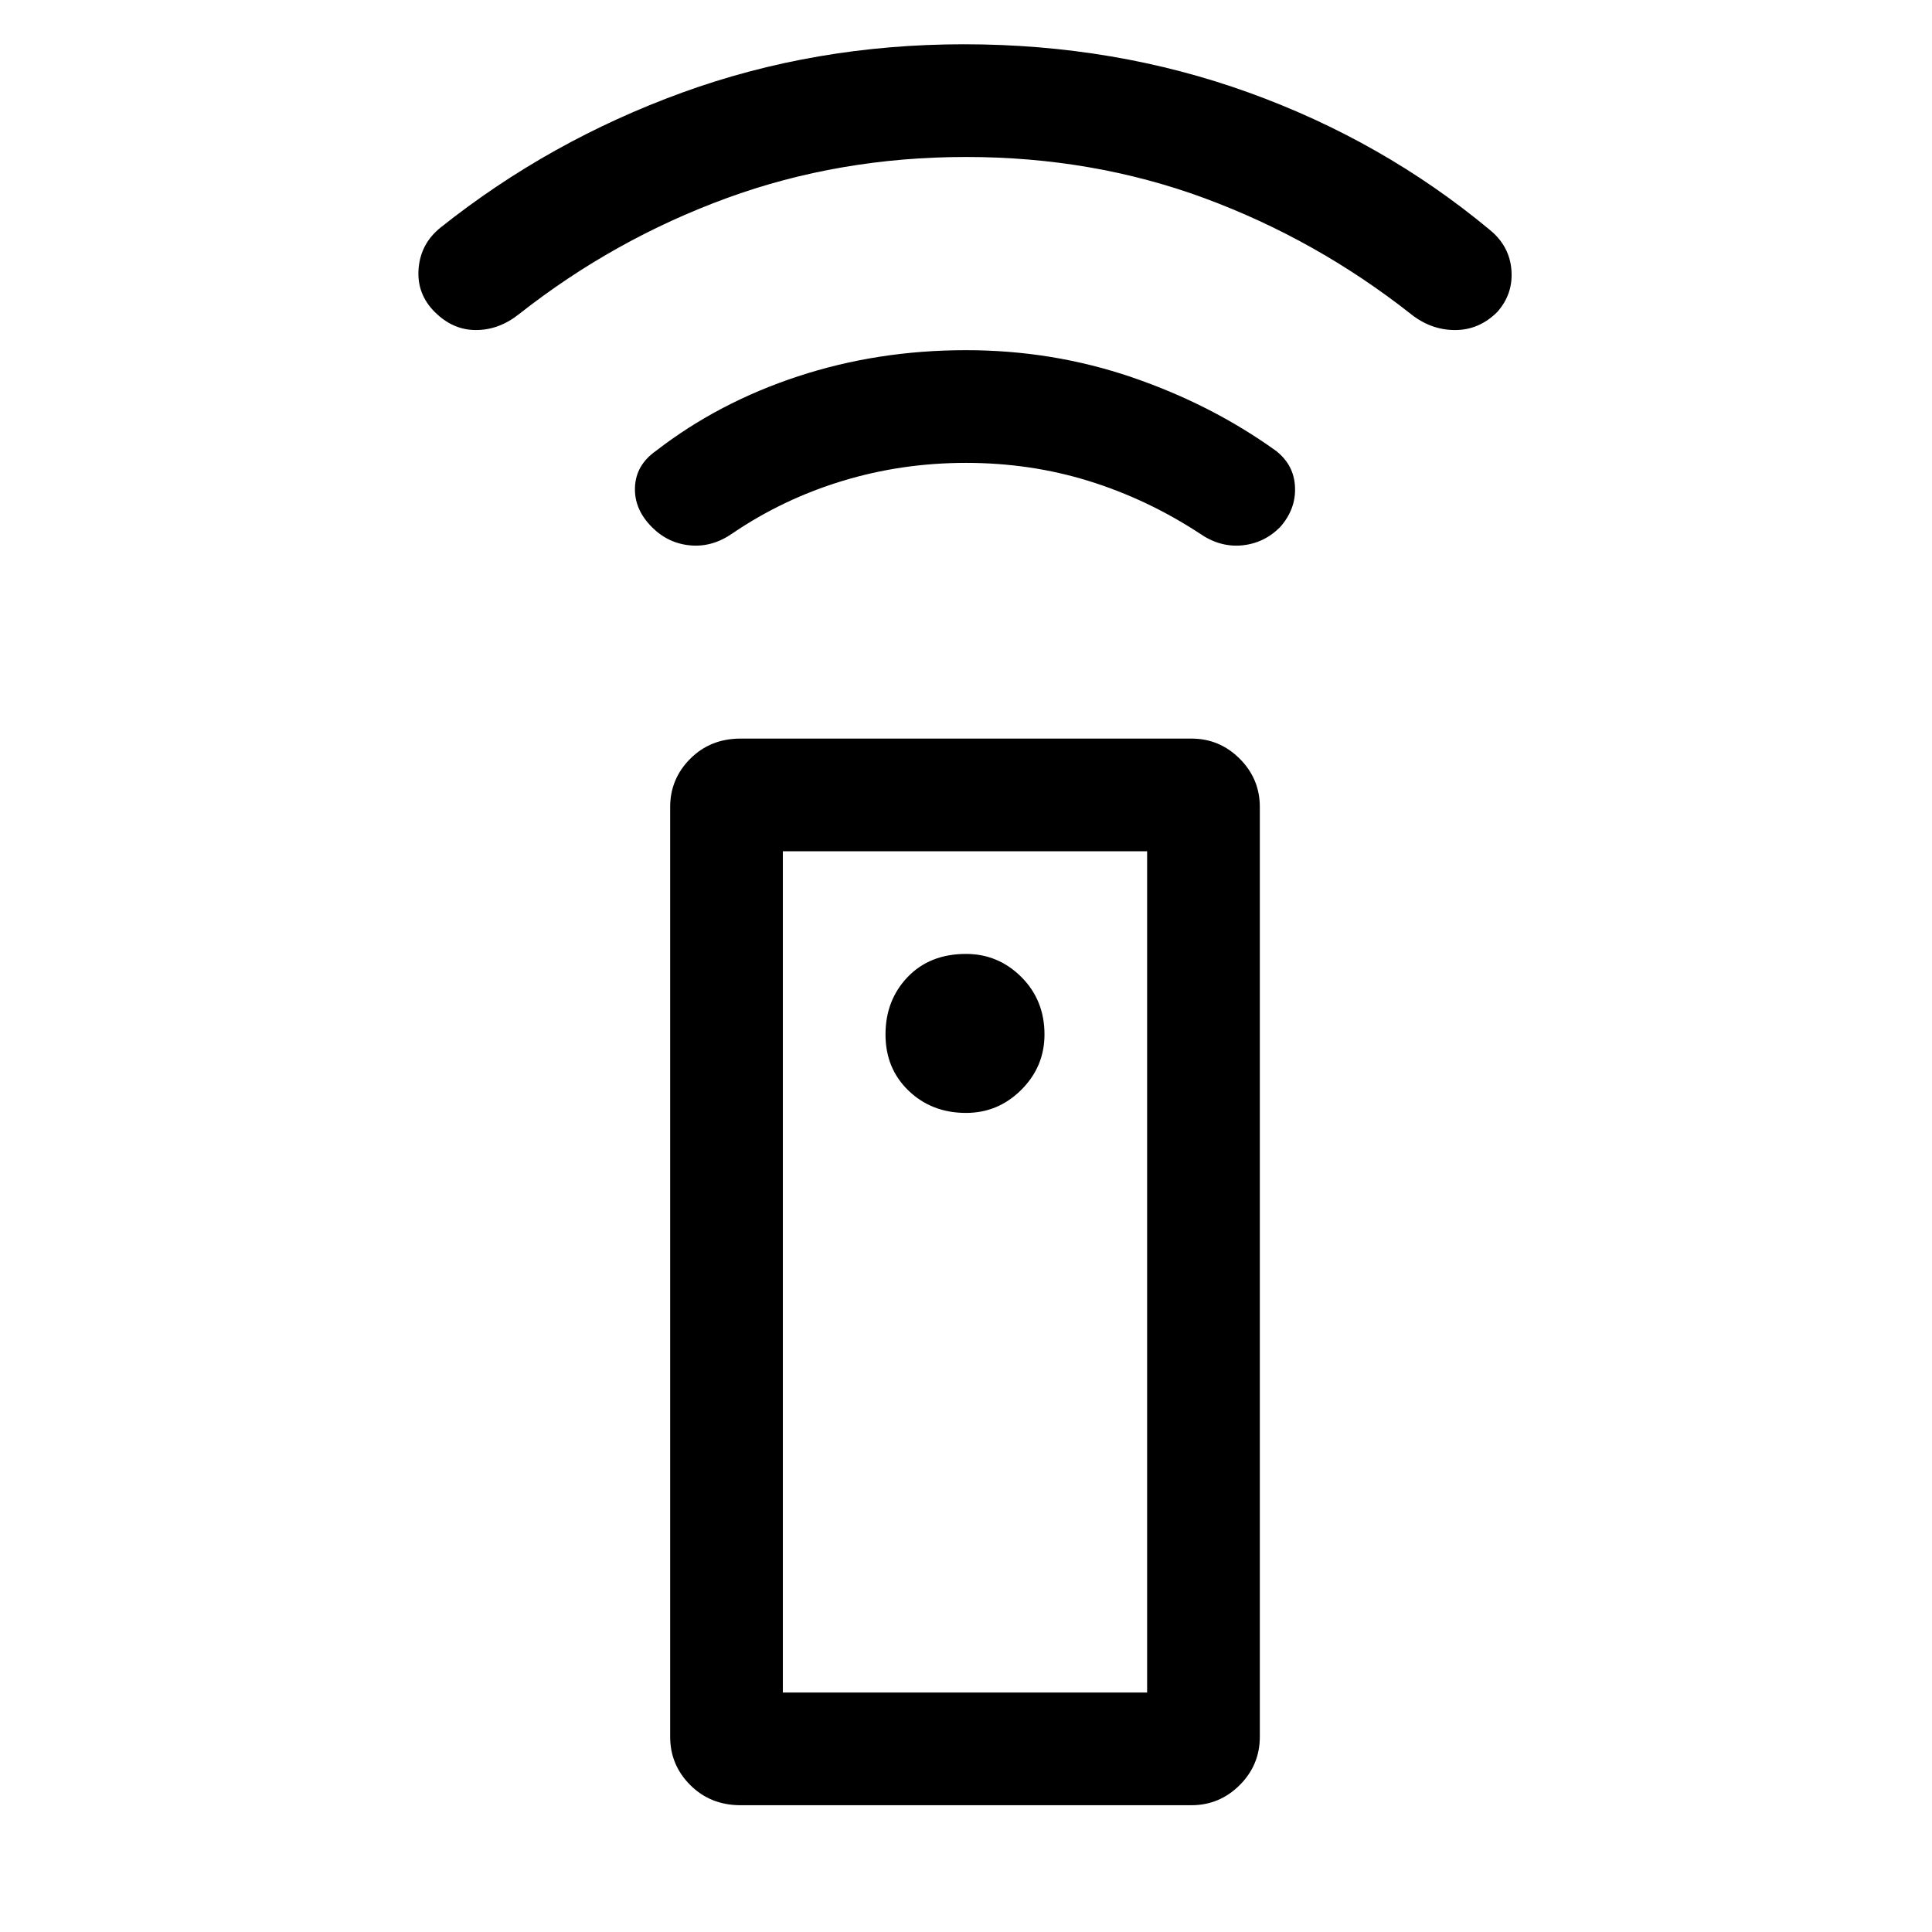 <svg xmlns="http://www.w3.org/2000/svg" height="24" width="24"><path d="M14.8 22.425H9.2Q8.825 22.425 8.575 22.175Q8.325 21.925 8.325 21.575V10.025Q8.325 9.675 8.575 9.425Q8.825 9.175 9.2 9.175H14.8Q15.15 9.175 15.4 9.425Q15.65 9.675 15.65 10.025V21.575Q15.65 21.925 15.4 22.175Q15.15 22.425 14.8 22.425ZM12 13.825Q12.4 13.825 12.688 13.537Q12.975 13.25 12.975 12.85Q12.975 12.425 12.688 12.137Q12.4 11.85 12 11.85Q11.55 11.85 11.275 12.137Q11 12.425 11 12.85Q11 13.275 11.288 13.55Q11.575 13.825 12 13.825ZM12 5.75Q11.2 5.75 10.463 5.975Q9.725 6.2 9.1 6.625Q8.85 6.8 8.575 6.775Q8.3 6.75 8.1 6.55Q7.875 6.325 7.888 6.05Q7.9 5.775 8.15 5.6Q8.925 5 9.913 4.675Q10.9 4.35 12 4.35Q13.075 4.35 14.062 4.687Q15.05 5.025 15.85 5.6Q16.075 5.775 16.087 6.05Q16.1 6.325 15.9 6.55Q15.7 6.75 15.425 6.775Q15.15 6.8 14.9 6.625Q14.25 6.2 13.525 5.975Q12.8 5.75 12 5.75ZM12 1.95Q10.425 1.95 9.025 2.462Q7.625 2.975 6.45 3.9Q6.2 4.1 5.912 4.1Q5.625 4.1 5.4 3.875Q5.175 3.65 5.2 3.337Q5.225 3.025 5.475 2.825Q6.825 1.75 8.475 1.15Q10.125 0.55 11.975 0.55Q13.85 0.55 15.513 1.15Q17.175 1.75 18.5 2.85Q18.75 3.05 18.775 3.35Q18.8 3.65 18.6 3.875Q18.375 4.1 18.075 4.1Q17.775 4.1 17.525 3.9Q16.35 2.975 14.963 2.462Q13.575 1.95 12 1.95ZM9.725 21.025H14.25V10.575H9.725ZM9.725 21.025H14.25Z"/></svg>